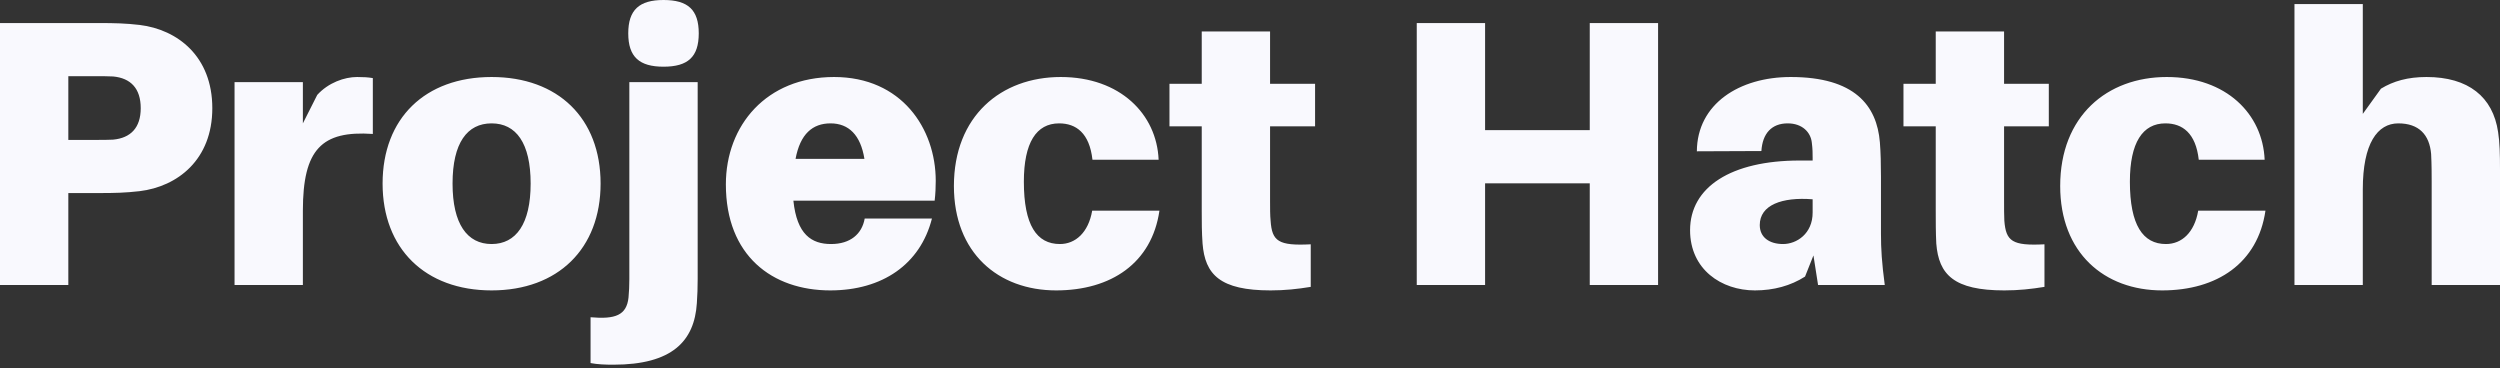 <svg width="441" height="65" viewBox="0 0 441 65" fill="none" xmlns="http://www.w3.org/2000/svg">
<rect x="0" y="0" width="441" height="65" fill="#333333" stroke="none"/>
<path d="M24.633 4.4C22.146 4.113 20.28 4.066 17.41 4.066H0V50.27H12.053V34.056H17.41C20.28 34.056 22.146 34.008 24.633 33.721C31.329 32.908 37.452 28.172 37.452 19.084C37.452 9.949 31.329 5.214 24.633 4.4ZM19.945 24.633C19.084 24.681 18.032 24.681 16.741 24.681H12.053V13.441H16.741C18.032 13.441 19.084 13.441 19.945 13.488C23.054 13.775 24.824 15.593 24.824 19.084C24.824 22.528 23.054 24.346 19.945 24.633ZM62.993 13.584C60.745 13.584 57.923 14.588 55.962 16.741L53.427 21.763V14.493H41.374V50.27H53.427V37.164C53.427 26.355 56.727 23.007 65.767 23.628V13.775C64.906 13.632 64.141 13.584 62.993 13.584ZM86.717 13.584C74.999 13.584 67.489 20.854 67.489 32.382C67.489 43.861 74.999 51.227 86.717 51.227C98.436 51.227 105.945 43.861 105.945 32.382C105.945 20.854 98.436 13.584 86.717 13.584ZM86.717 43.048C82.412 43.048 79.83 39.508 79.83 32.382C79.83 25.207 82.412 21.763 86.717 21.763C91.022 21.763 93.605 25.207 93.605 32.382C93.605 39.508 91.022 43.048 86.717 43.048ZM117.042 0C112.785 0 110.824 1.722 110.824 5.883C110.824 10.044 112.785 11.766 117.042 11.766C121.347 11.766 123.26 10.044 123.26 5.883C123.26 1.722 121.347 0 117.042 0ZM123.069 14.493H111.015V49.266C111.015 50.27 110.967 51.562 110.872 52.47C110.537 55.627 108.528 56.345 104.175 55.962V64.045C105.419 64.285 106.806 64.332 108.193 64.332C118.573 64.332 122.495 60.171 122.925 53.475C123.021 52.279 123.069 50.557 123.069 49.218V14.493ZM165.064 31.903C165.064 22.672 159.037 13.584 147.128 13.584C135.218 13.584 128.043 22.098 128.043 32.525C128.043 45.104 136.222 51.227 146.458 51.227C155.641 51.227 162.338 46.635 164.394 38.552H152.532C152.054 41.278 149.997 43.048 146.601 43.048C143.158 43.048 140.575 41.374 139.953 35.395H164.873C165.016 34.199 165.064 33.003 165.064 31.903ZM146.506 21.763C149.71 21.763 151.815 23.82 152.485 28.029H140.336C141.149 23.628 143.349 21.763 146.506 21.763ZM187.114 13.584C176.591 13.584 168.269 20.472 168.269 32.812C168.269 44.578 176.065 51.227 186.301 51.227C196.011 51.227 203.185 46.396 204.524 37.164H192.662C191.993 41.039 189.697 43.048 186.971 43.048C182.857 43.048 180.609 39.7 180.609 32.047C180.609 25.159 182.809 21.763 186.827 21.763C189.84 21.763 192.184 23.485 192.71 28.172H204.381C204.046 20.137 197.589 13.584 187.114 13.584ZM224.039 22.289H231.979V14.78H224.039V5.548H211.986V14.78H206.294V22.289H211.986V37.212C211.986 39.221 211.986 40.895 212.13 42.952C212.56 48.453 215.239 51.227 224.135 51.227C226.67 51.227 228.87 50.988 231.214 50.605V43.096C225.522 43.383 224.374 42.569 224.135 38.934C224.039 38.026 224.039 36.686 224.039 35.49V22.289ZM292.485 4.066H280.432V22.959H261.969V4.066H249.916V50.27H261.969V32.334H280.432V50.27H292.485V4.066ZM320.706 50.27H332.472C331.946 46.3 331.802 43.909 331.802 41.23V31.186C331.802 28.985 331.754 26.881 331.611 25.111C331.085 18.606 327.163 13.584 315.875 13.584C306.835 13.584 299.373 18.319 299.325 26.69L310.709 26.642C310.9 23.533 312.526 21.763 315.348 21.763C317.931 21.763 319.414 23.341 319.605 25.159C319.749 26.307 319.749 27.024 319.749 27.79V28.316H317.453C305.352 28.316 298.129 33.003 298.129 40.608C298.129 47.544 303.678 51.227 309.561 51.227C312.861 51.227 315.875 50.414 318.41 48.787L319.892 45.057L320.706 50.27ZM314.535 43.048C312.096 43.048 310.422 41.852 310.422 39.7C310.422 36.16 314.344 34.725 319.749 35.156V37.499C319.749 41.23 316.927 43.048 314.535 43.048ZM353.517 22.289H361.41V14.78H353.517V5.548H341.464V14.78H335.772V22.289H341.464V37.212C341.464 39.221 341.464 40.895 341.56 42.952C341.99 48.453 344.669 51.227 353.565 51.227C356.1 51.227 358.301 50.988 360.644 50.605V43.096C354.952 43.383 353.852 42.569 353.565 38.934C353.517 38.026 353.517 36.686 353.517 35.49V22.289ZM382.216 13.584C371.693 13.584 363.418 20.472 363.418 32.812C363.418 44.578 371.167 51.227 381.403 51.227C391.113 51.227 398.287 46.396 399.626 37.164H387.764C387.095 41.039 384.847 43.048 382.072 43.048C378.007 43.048 375.711 39.7 375.711 32.047C375.711 25.159 377.959 21.763 381.977 21.763C384.99 21.763 387.334 23.485 387.86 28.172H399.483C399.148 20.137 392.739 13.584 382.216 13.584ZM440.665 23.294C439.756 17.076 435.404 13.584 428.038 13.584C424.738 13.584 422.203 14.301 420.002 15.641L416.798 20.089V0.717H404.744V50.27H416.798V33.386C416.798 25.302 419.38 21.763 423.063 21.763C426.699 21.763 428.564 23.772 428.851 27.168C428.947 28.985 428.947 30.899 428.947 32.047V50.27H441V30.038C441 27.168 440.952 25.111 440.665 23.294Z" fill="#F9F9FE"/>
</svg>
